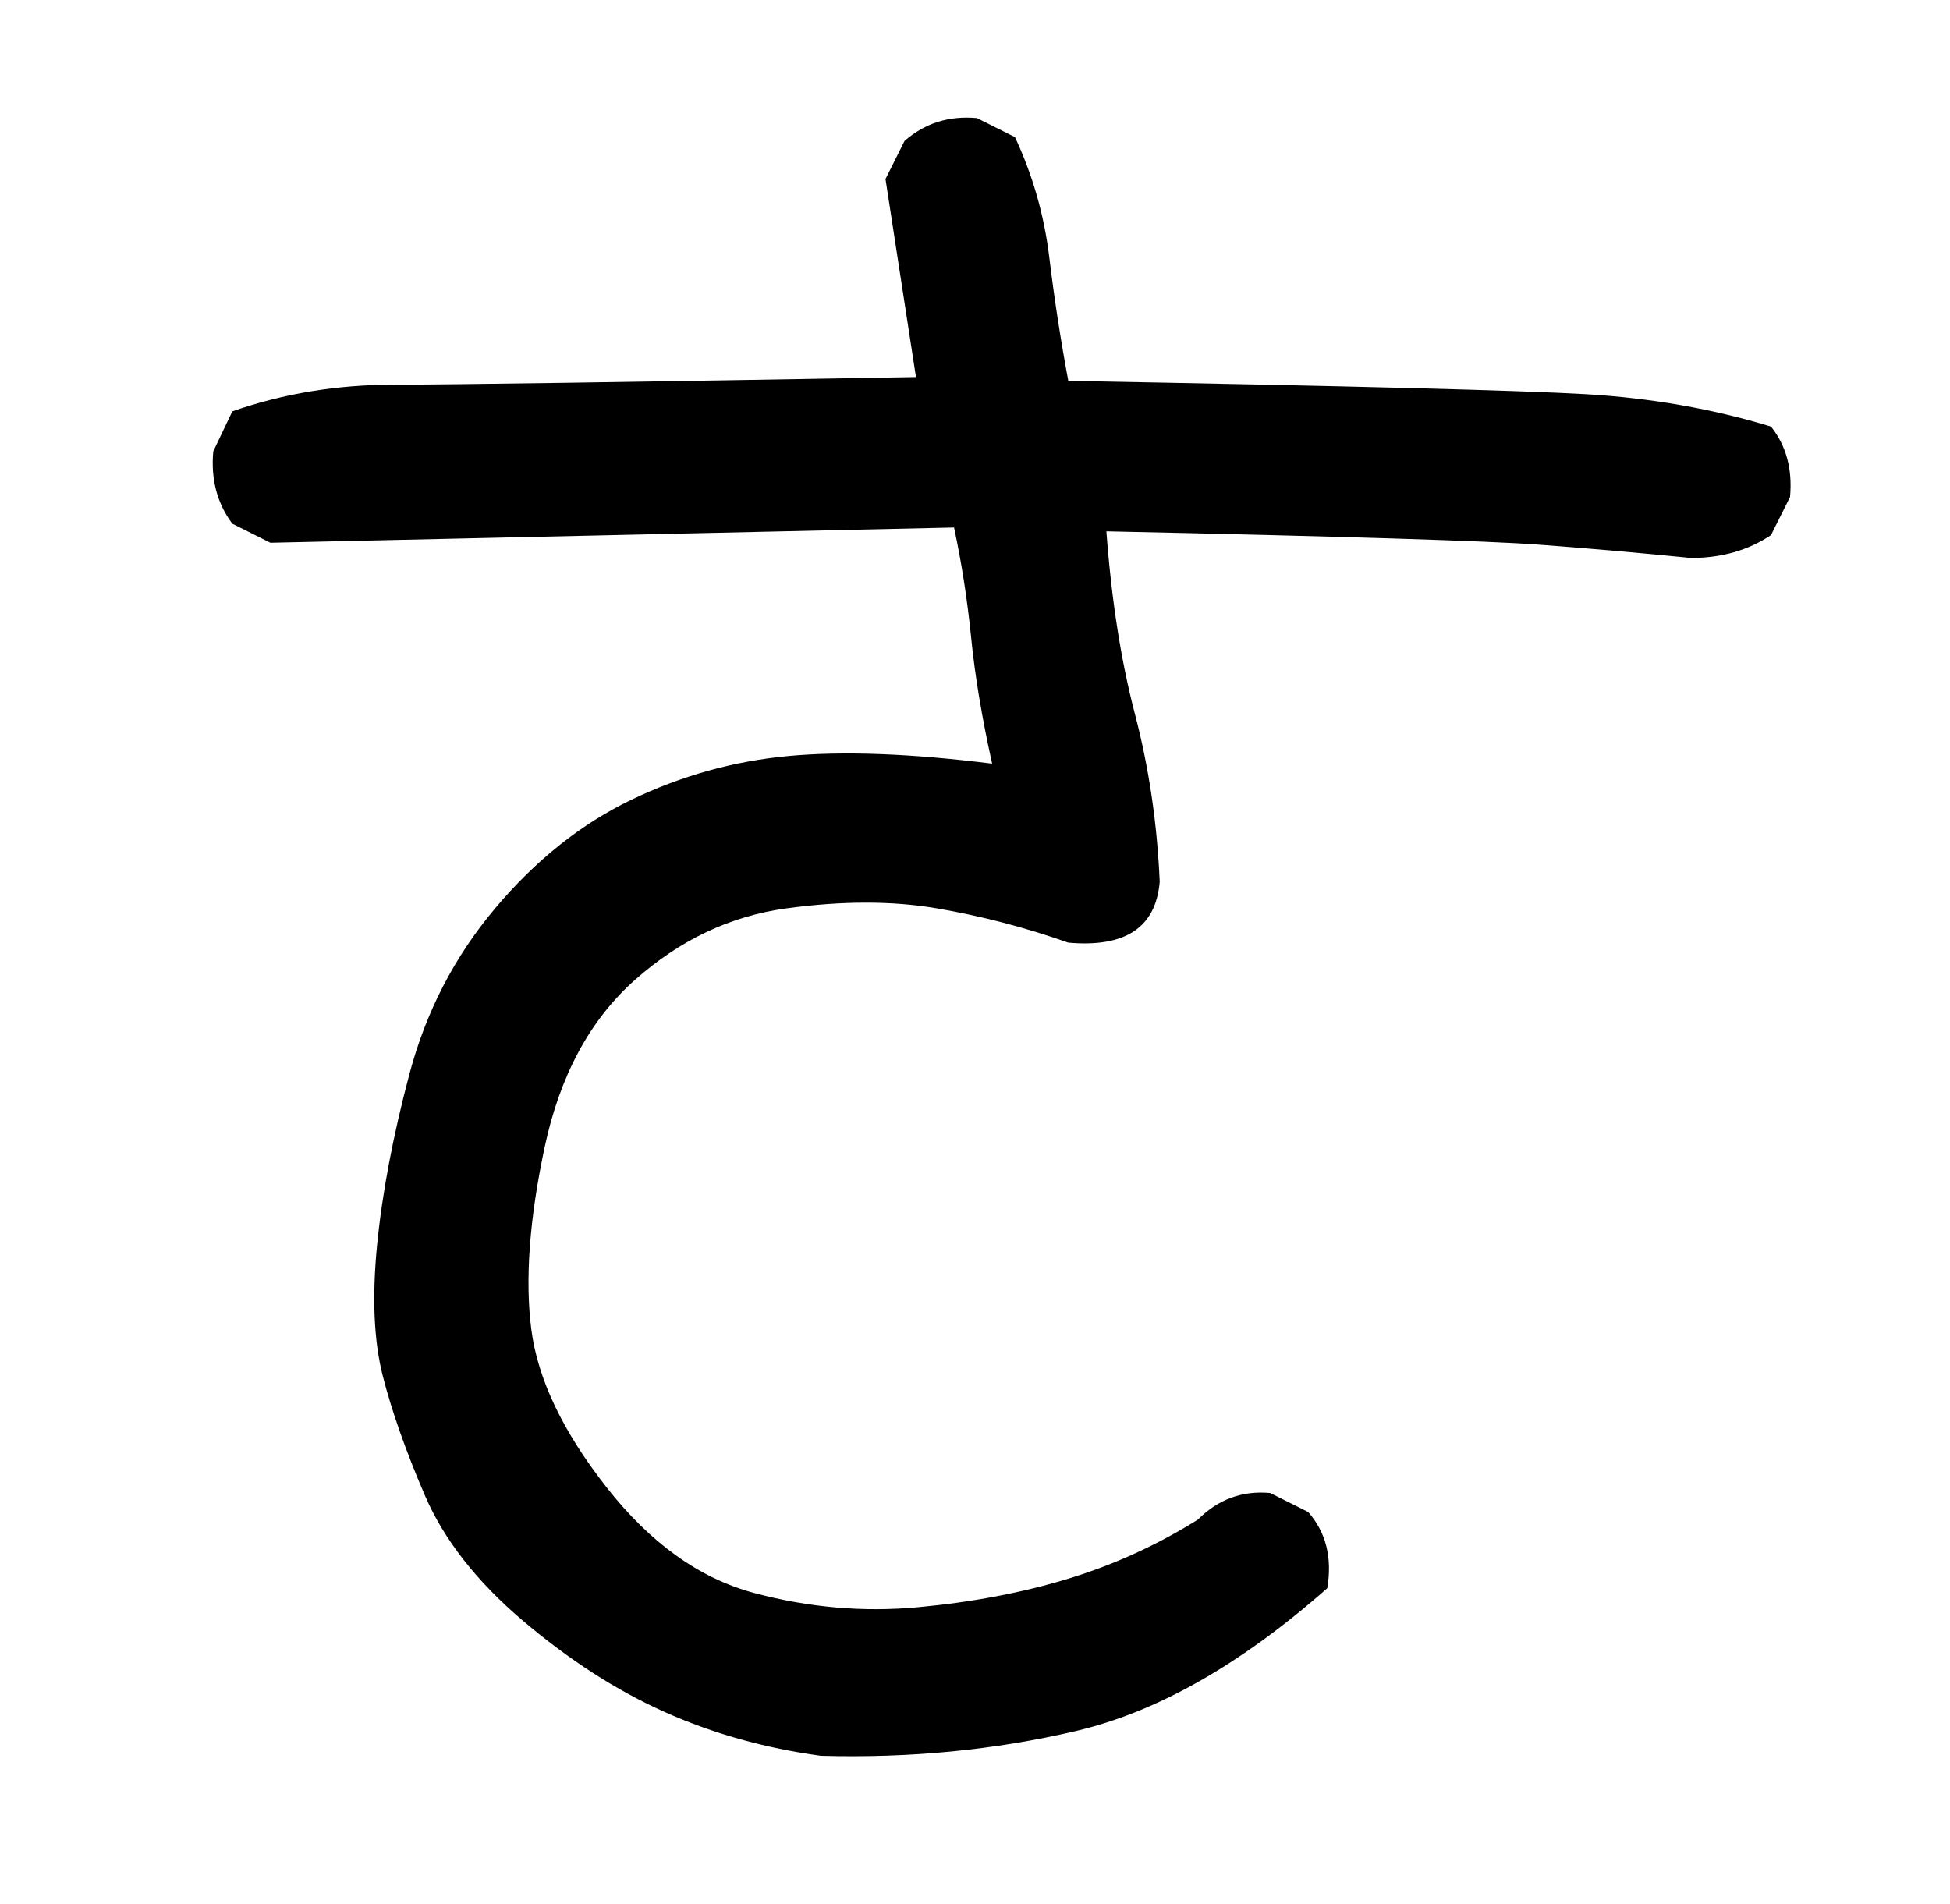 <?xml version="1.0" standalone="no"?>
<!DOCTYPE svg PUBLIC "-//W3C//DTD SVG 1.1//EN" "http://www.w3.org/Graphics/SVG/1.1/DTD/svg11.dtd" >
<svg xmlns="http://www.w3.org/2000/svg" xmlns:xlink="http://www.w3.org/1999/xlink" version="1.1" viewBox="0 0 1024 1000">
  <g transform="matrix(1 0 0 -1 0 1000)">
   <path fill="currentColor"
d="M431 78q-44 6 -82 23t-74.5 48t-51.5 66t-22 62.5t-3 68.5t17 90t45 87t71.5 57t82.5 23t107 -4q-8 36 -11 66t-9 58l-359 -8l-20 10q-12 16 -10 38l10 21q40 14 85 14t274 4l-16 104l10 20q16 14 38 12l20 -10q14 -30 18 -63t10 -65q221 -4 272 -7t97 -17q12 -15 10 -37
l-10 -20q-18 -12 -42 -12q-40 4 -80 7t-227 7q4 -54 15 -96t13 -88q-3 -36 -48 -32q-34 12 -69 18t-79 0t-79.5 -37.5t-47.5 -88t-7 -95.5t39.5 -83t77.5 -55.5t86 -7.5t79 15t68 31q16 16 38 14l20 -10q14 -16 10 -40q-68 -60 -132 -75t-134 -13z" />
  </g>

</svg>
